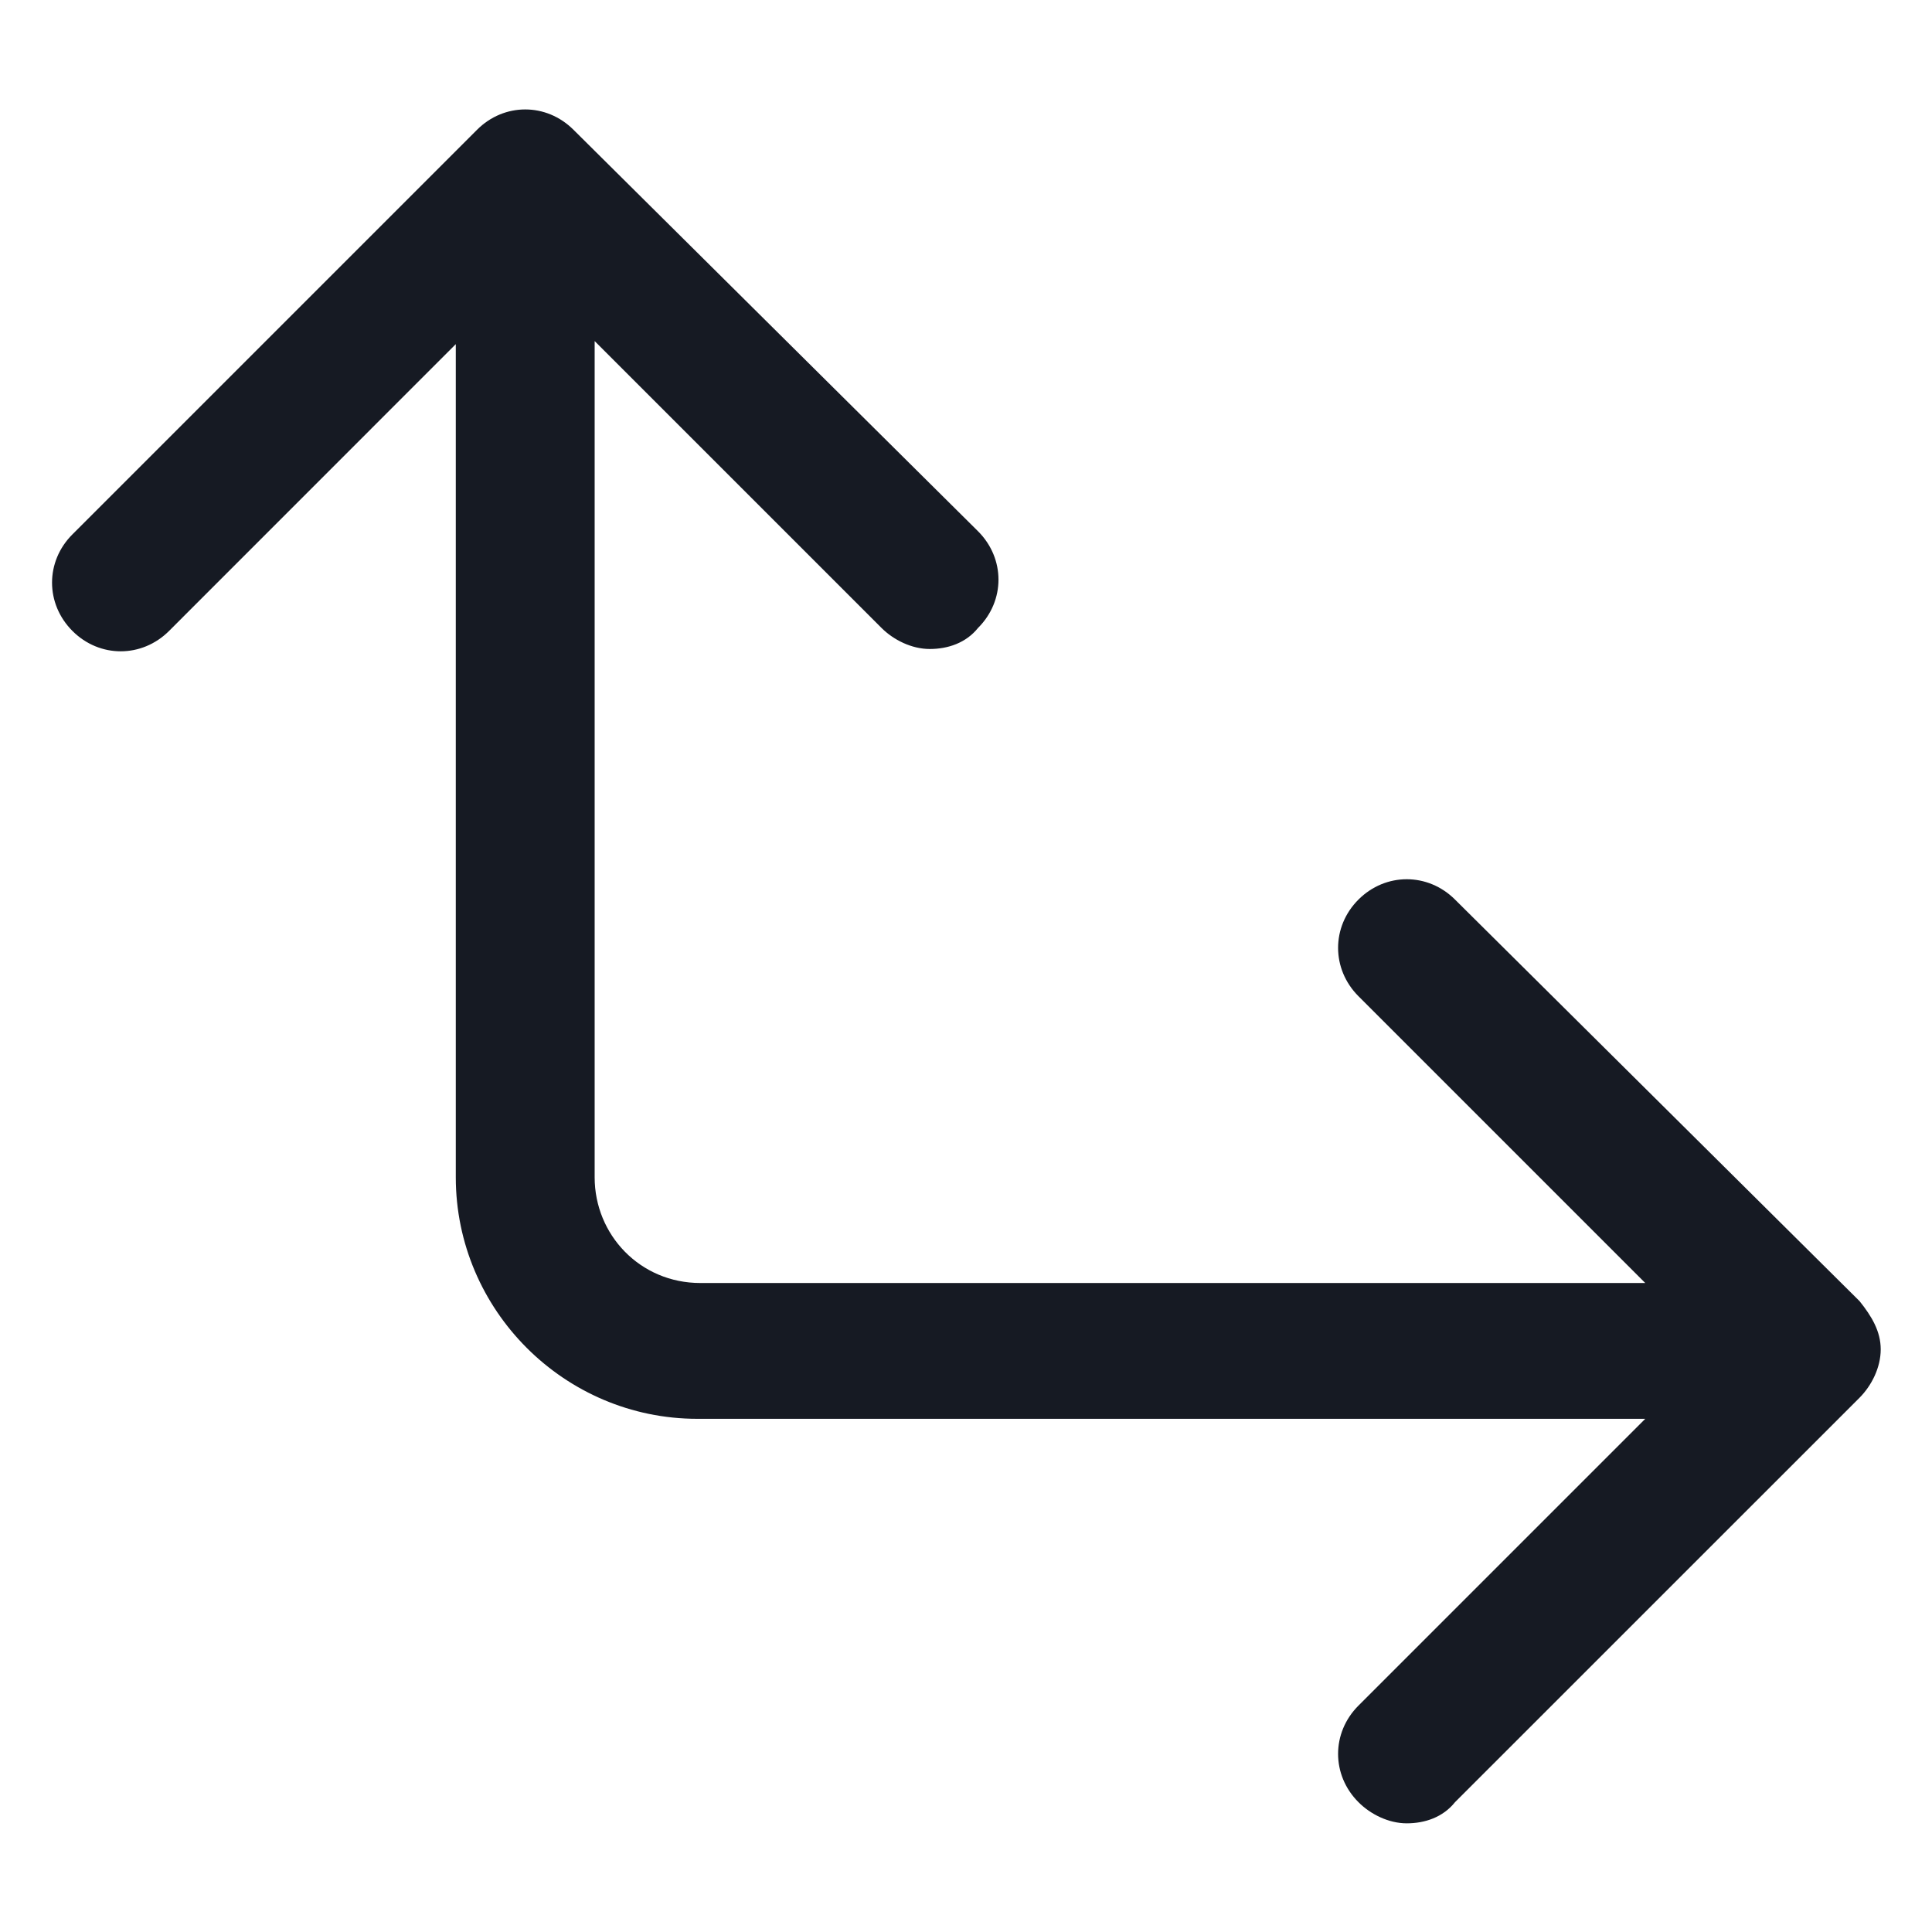 <svg width="24" height="24" viewBox="0 0 24 24" fill="none" xmlns="http://www.w3.org/2000/svg">
<path d="M23.1 16.163L18.075 11.175C17.738 10.838 17.212 10.838 16.875 11.175C16.538 11.512 16.538 12.037 16.875 12.375L20.438 15.938H8.7C7.95 15.938 7.387 15.338 7.387 14.625V4.237L10.95 7.8C11.1 7.95 11.325 8.062 11.55 8.062C11.775 8.062 12 7.987 12.15 7.8C12.488 7.463 12.488 6.938 12.15 6.6L7.125 1.613C6.787 1.275 6.262 1.275 5.925 1.613L0.9 6.638C0.562 6.975 0.562 7.5 0.9 7.838C1.237 8.175 1.762 8.175 2.1 7.838L5.662 4.275V14.625C5.662 16.275 7.012 17.625 8.662 17.625H20.438L16.875 21.188C16.538 21.525 16.538 22.05 16.875 22.387C17.025 22.538 17.25 22.65 17.475 22.65C17.7 22.65 17.925 22.575 18.075 22.387L23.1 17.363C23.25 17.212 23.363 16.988 23.363 16.762C23.363 16.538 23.25 16.35 23.1 16.163Z" fill="#161A23"/>
</svg>
